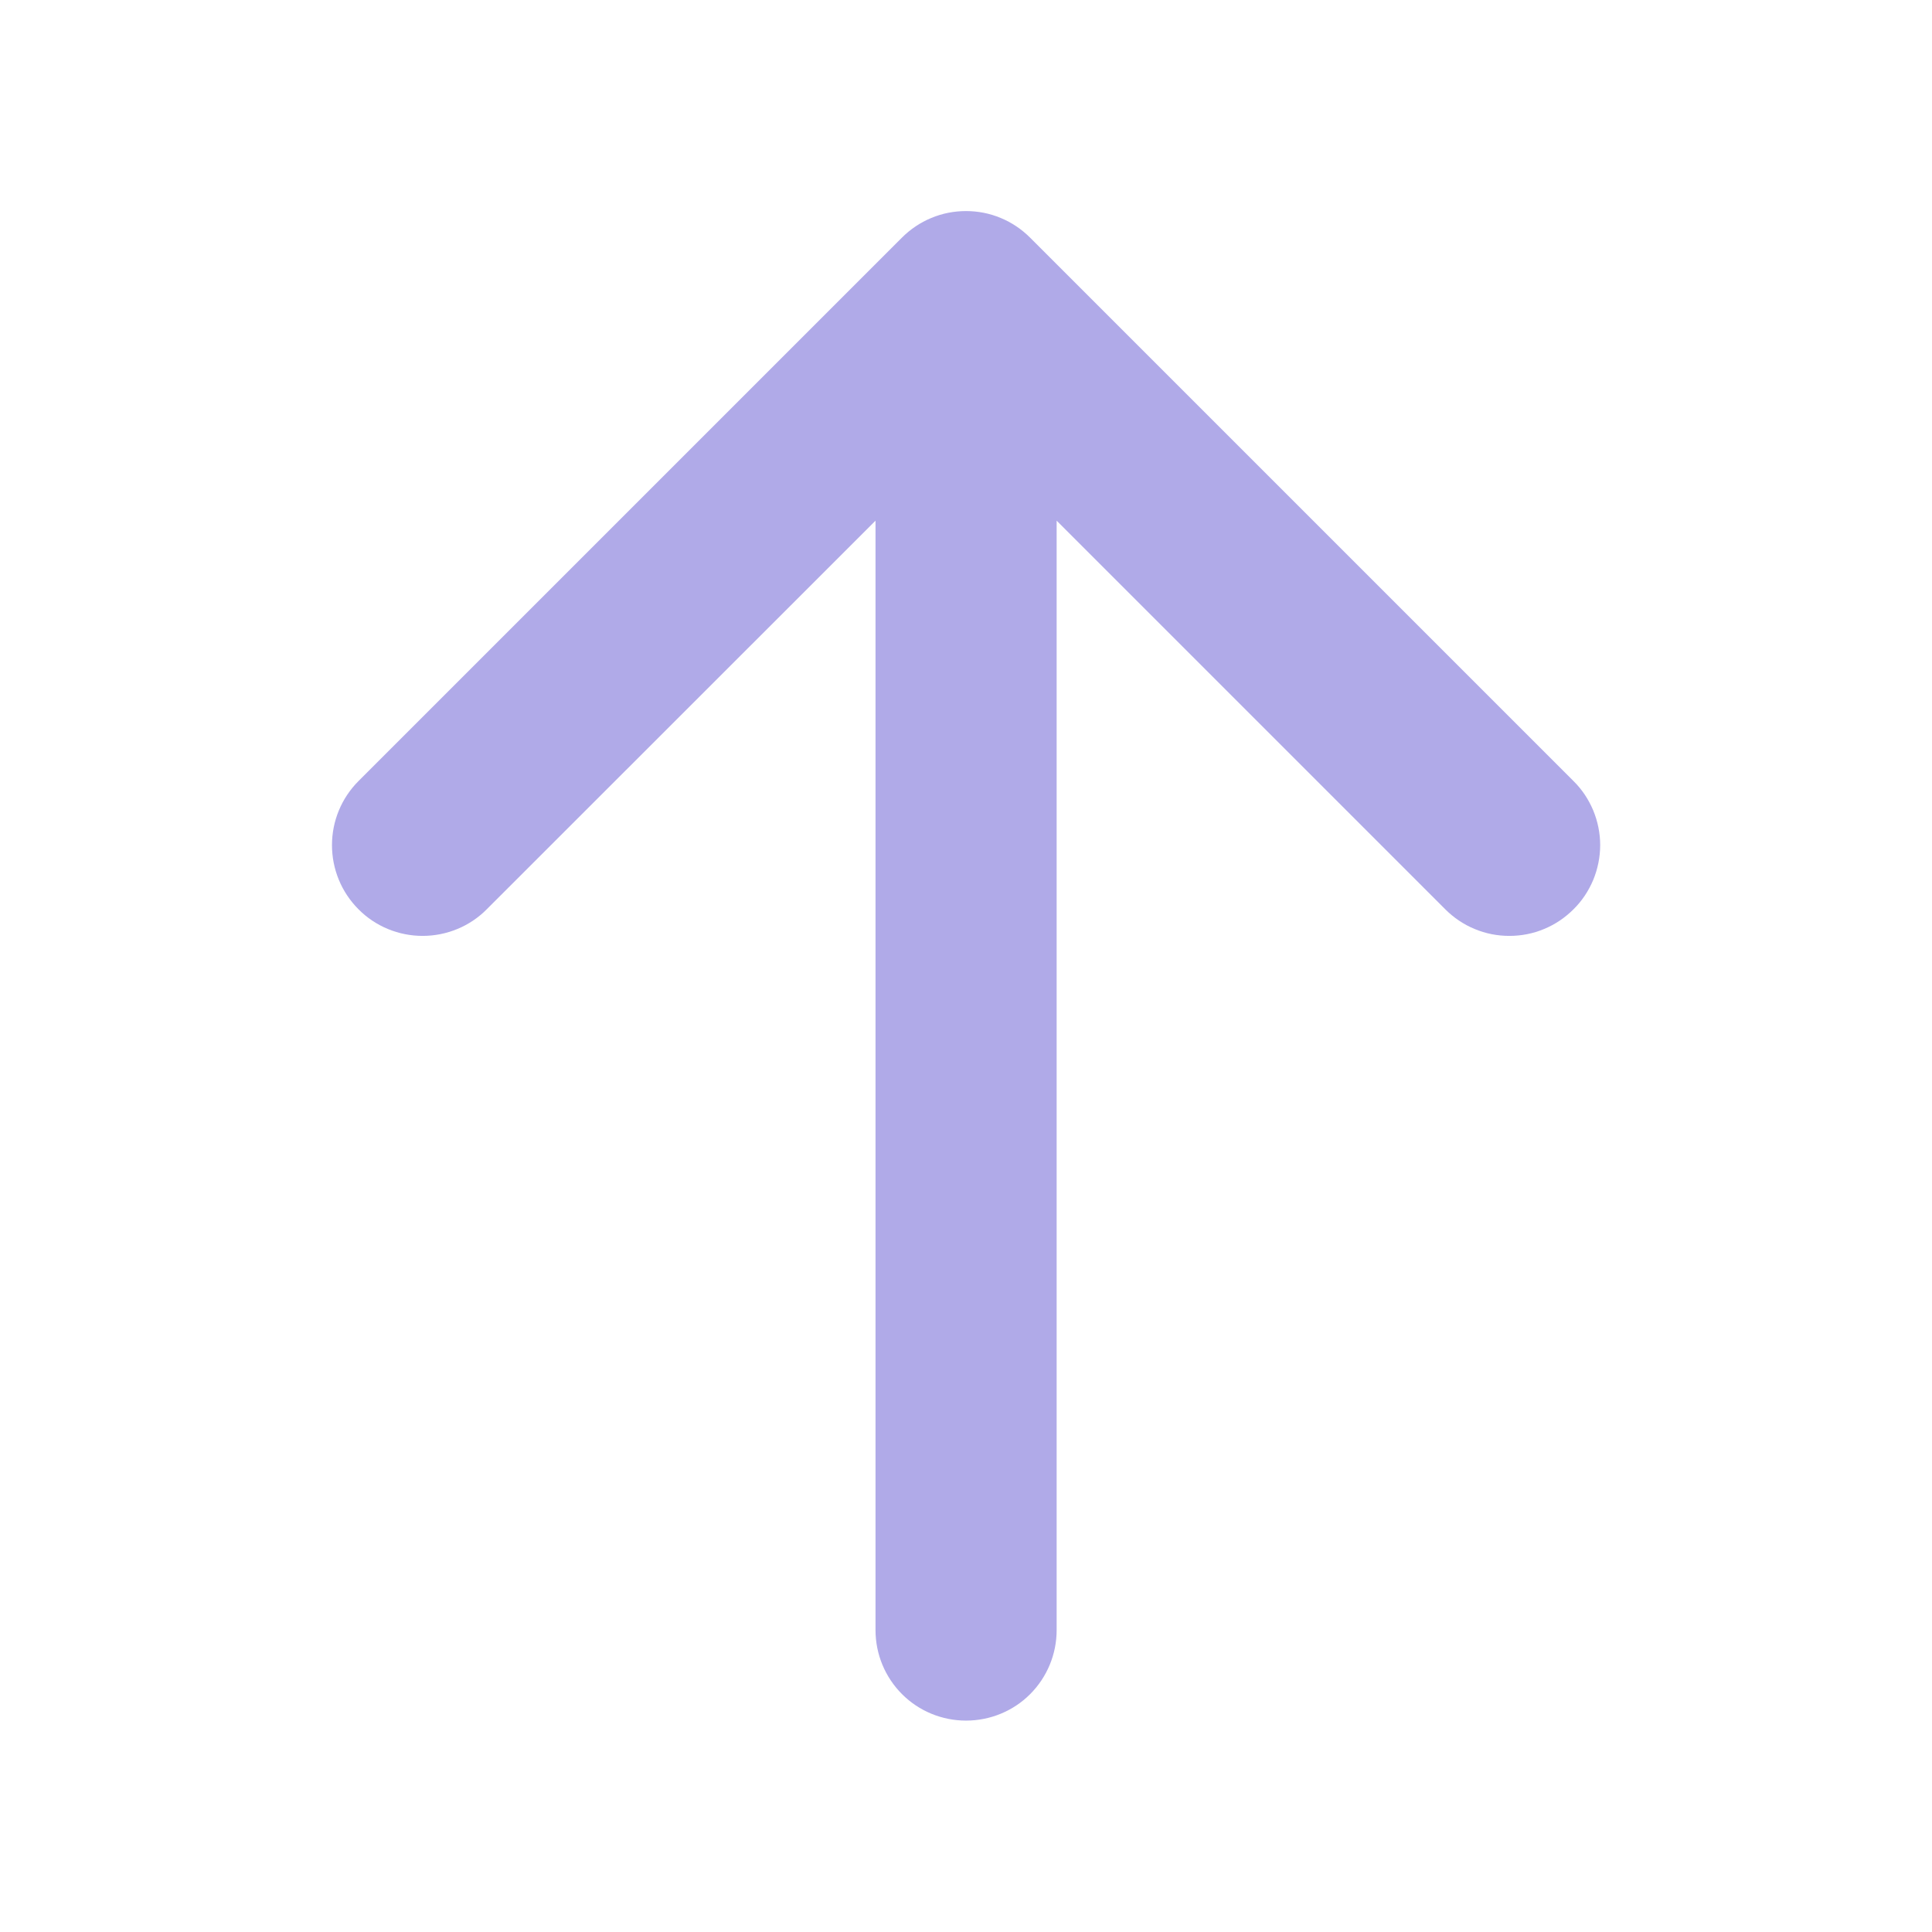 <svg width="12" height="12" viewBox="0 0 12 12" fill="none" xmlns="http://www.w3.org/2000/svg">
<path d="M9.773 5.648C9.721 5.7 9.659 5.742 9.591 5.77C9.522 5.799 9.449 5.813 9.375 5.813C9.301 5.813 9.228 5.799 9.159 5.77C9.091 5.742 9.029 5.7 8.977 5.648L6.563 3.234V10.125C6.563 10.274 6.504 10.417 6.398 10.523C6.293 10.628 6.15 10.687 6 10.687C5.851 10.687 5.708 10.628 5.603 10.523C5.497 10.417 5.438 10.274 5.438 10.125V3.234L3.023 5.648C2.918 5.754 2.774 5.813 2.625 5.813C2.476 5.813 2.332 5.754 2.227 5.648C2.121 5.542 2.062 5.399 2.062 5.249C2.062 5.1 2.121 4.957 2.227 4.851L5.602 1.476C5.654 1.424 5.716 1.382 5.784 1.354C5.853 1.325 5.926 1.311 6 1.311C6.074 1.311 6.147 1.325 6.216 1.354C6.284 1.382 6.346 1.424 6.398 1.476L9.773 4.851C9.826 4.903 9.867 4.965 9.896 5.034C9.924 5.102 9.939 5.175 9.939 5.249C9.939 5.323 9.924 5.397 9.896 5.465C9.867 5.534 9.826 5.596 9.773 5.648Z" fill="#B0AAE8"/>
</svg>
